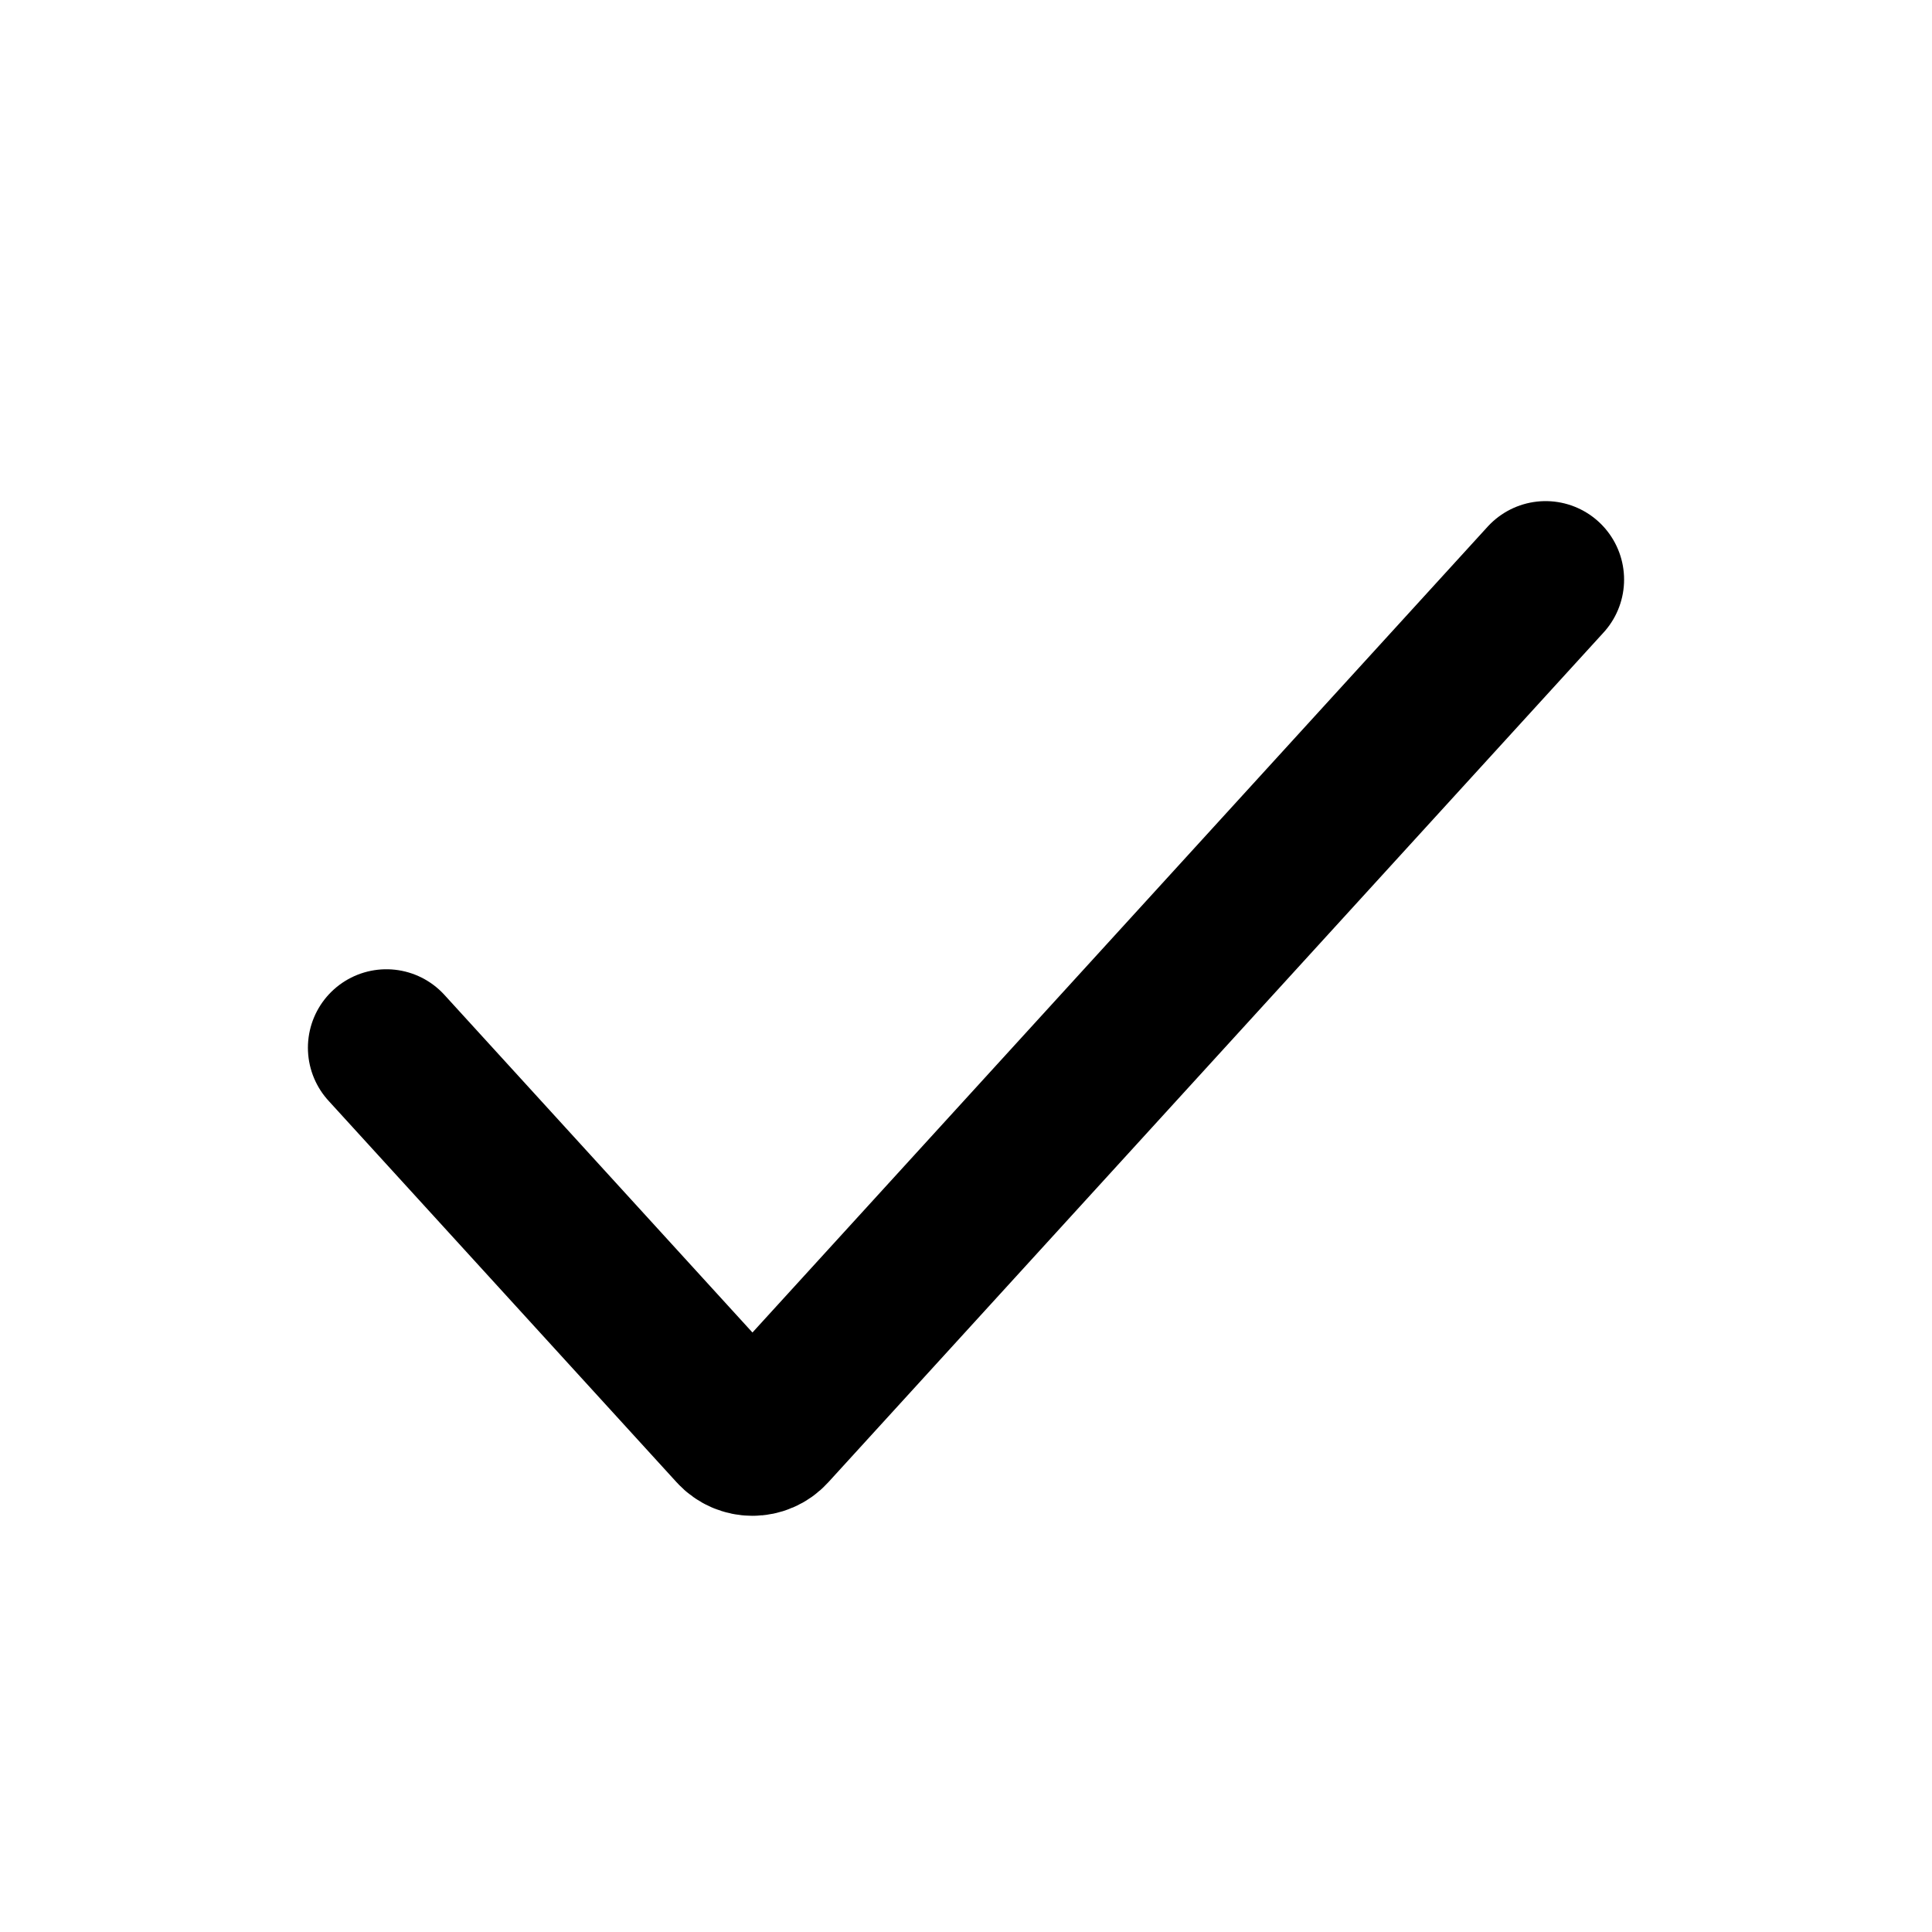 <svg width="16" height="16" viewBox="0 0 16 16" fill="none" xmlns="http://www.w3.org/2000/svg">
<path d="M3.2 8.677L6.084 11.838C6.163 11.925 6.3 11.925 6.379 11.838L12.8 4.8" stroke="black" stroke-width="1.3" stroke-linecap="round"/>
</svg>
